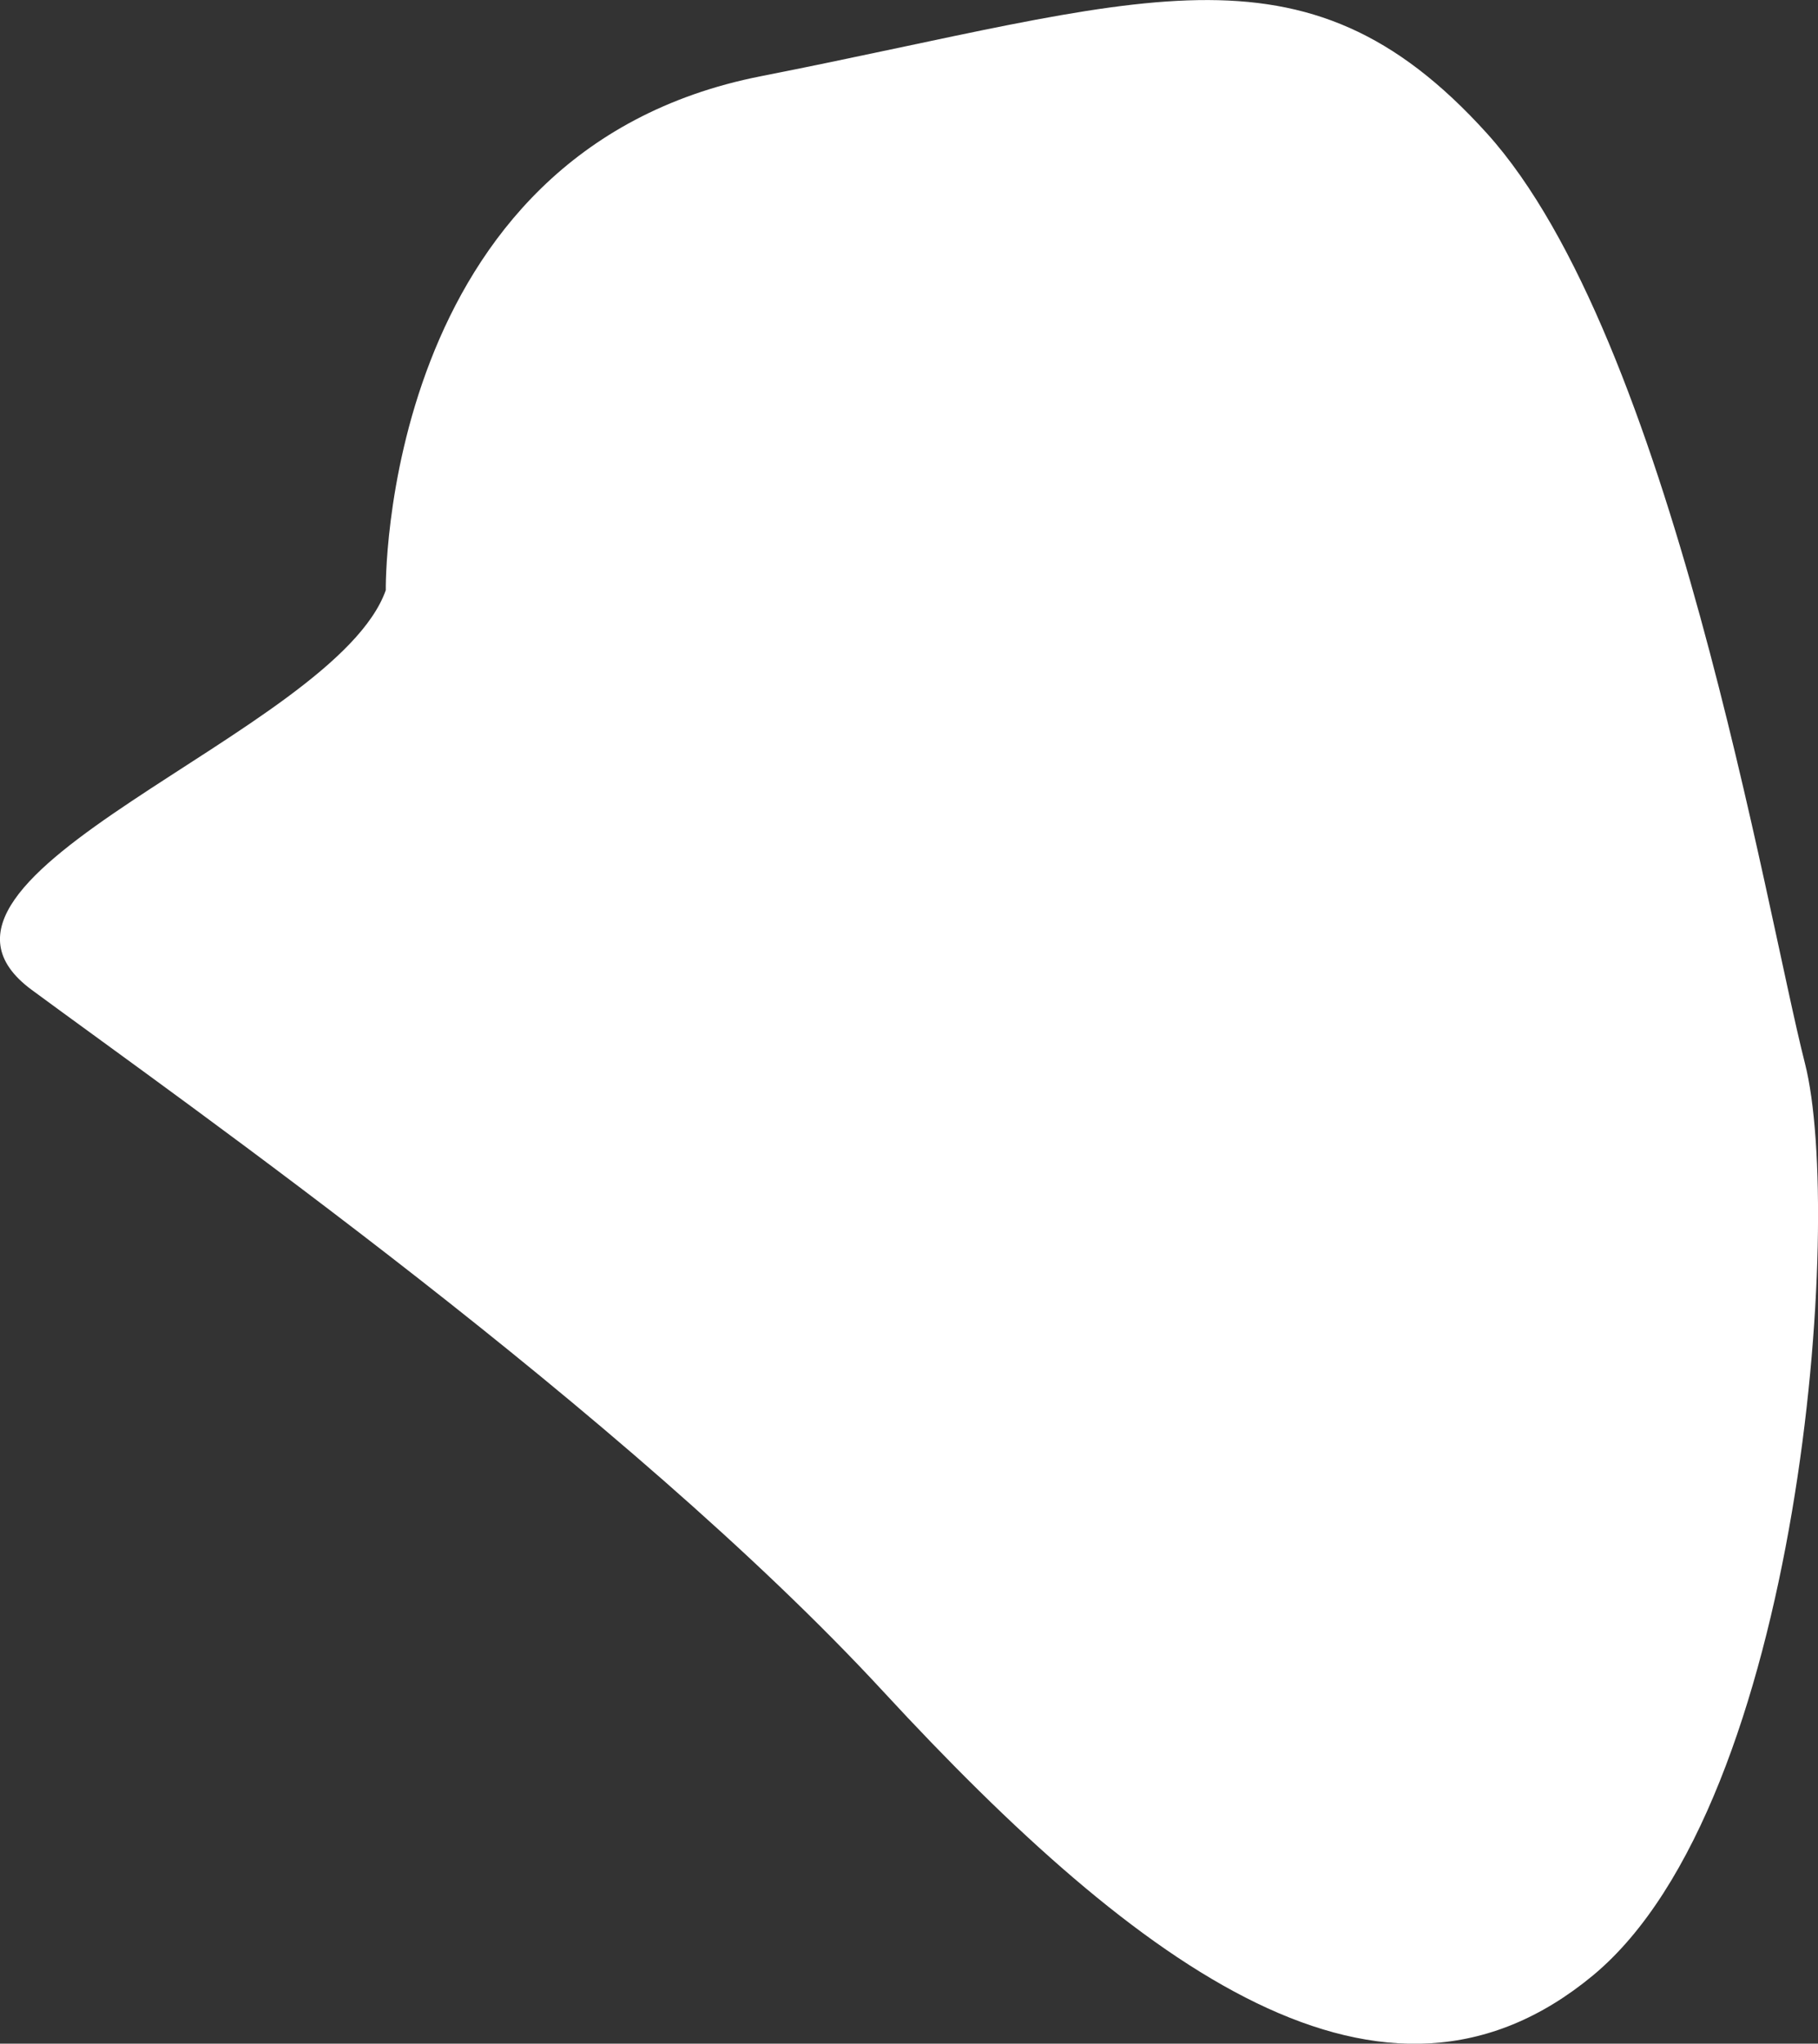 <svg id="圖層_1" data-name="圖層 1" xmlns="http://www.w3.org/2000/svg" 
viewBox="0 0 111.45 125.25"><rect x="0" y="0" width="111.45" height="125.25" fill="#333333" stroke="none"/><defs><style>.cls-1{fill:#fff;}</style></defs><title>01</title><path class="cls-1"
 d="M104.5,123.5s-.4-26.9,23-31.5,33.2-9,44.5,3.5,17.1,47.6,19.5,57-.2,45.3-13,55.9-27.7-.3-43.5-17.4-42.7-36-52.2-43S101.4,132.3,104.5,123.5Z" transform="translate(-80.85 -87.33)"/></svg>
